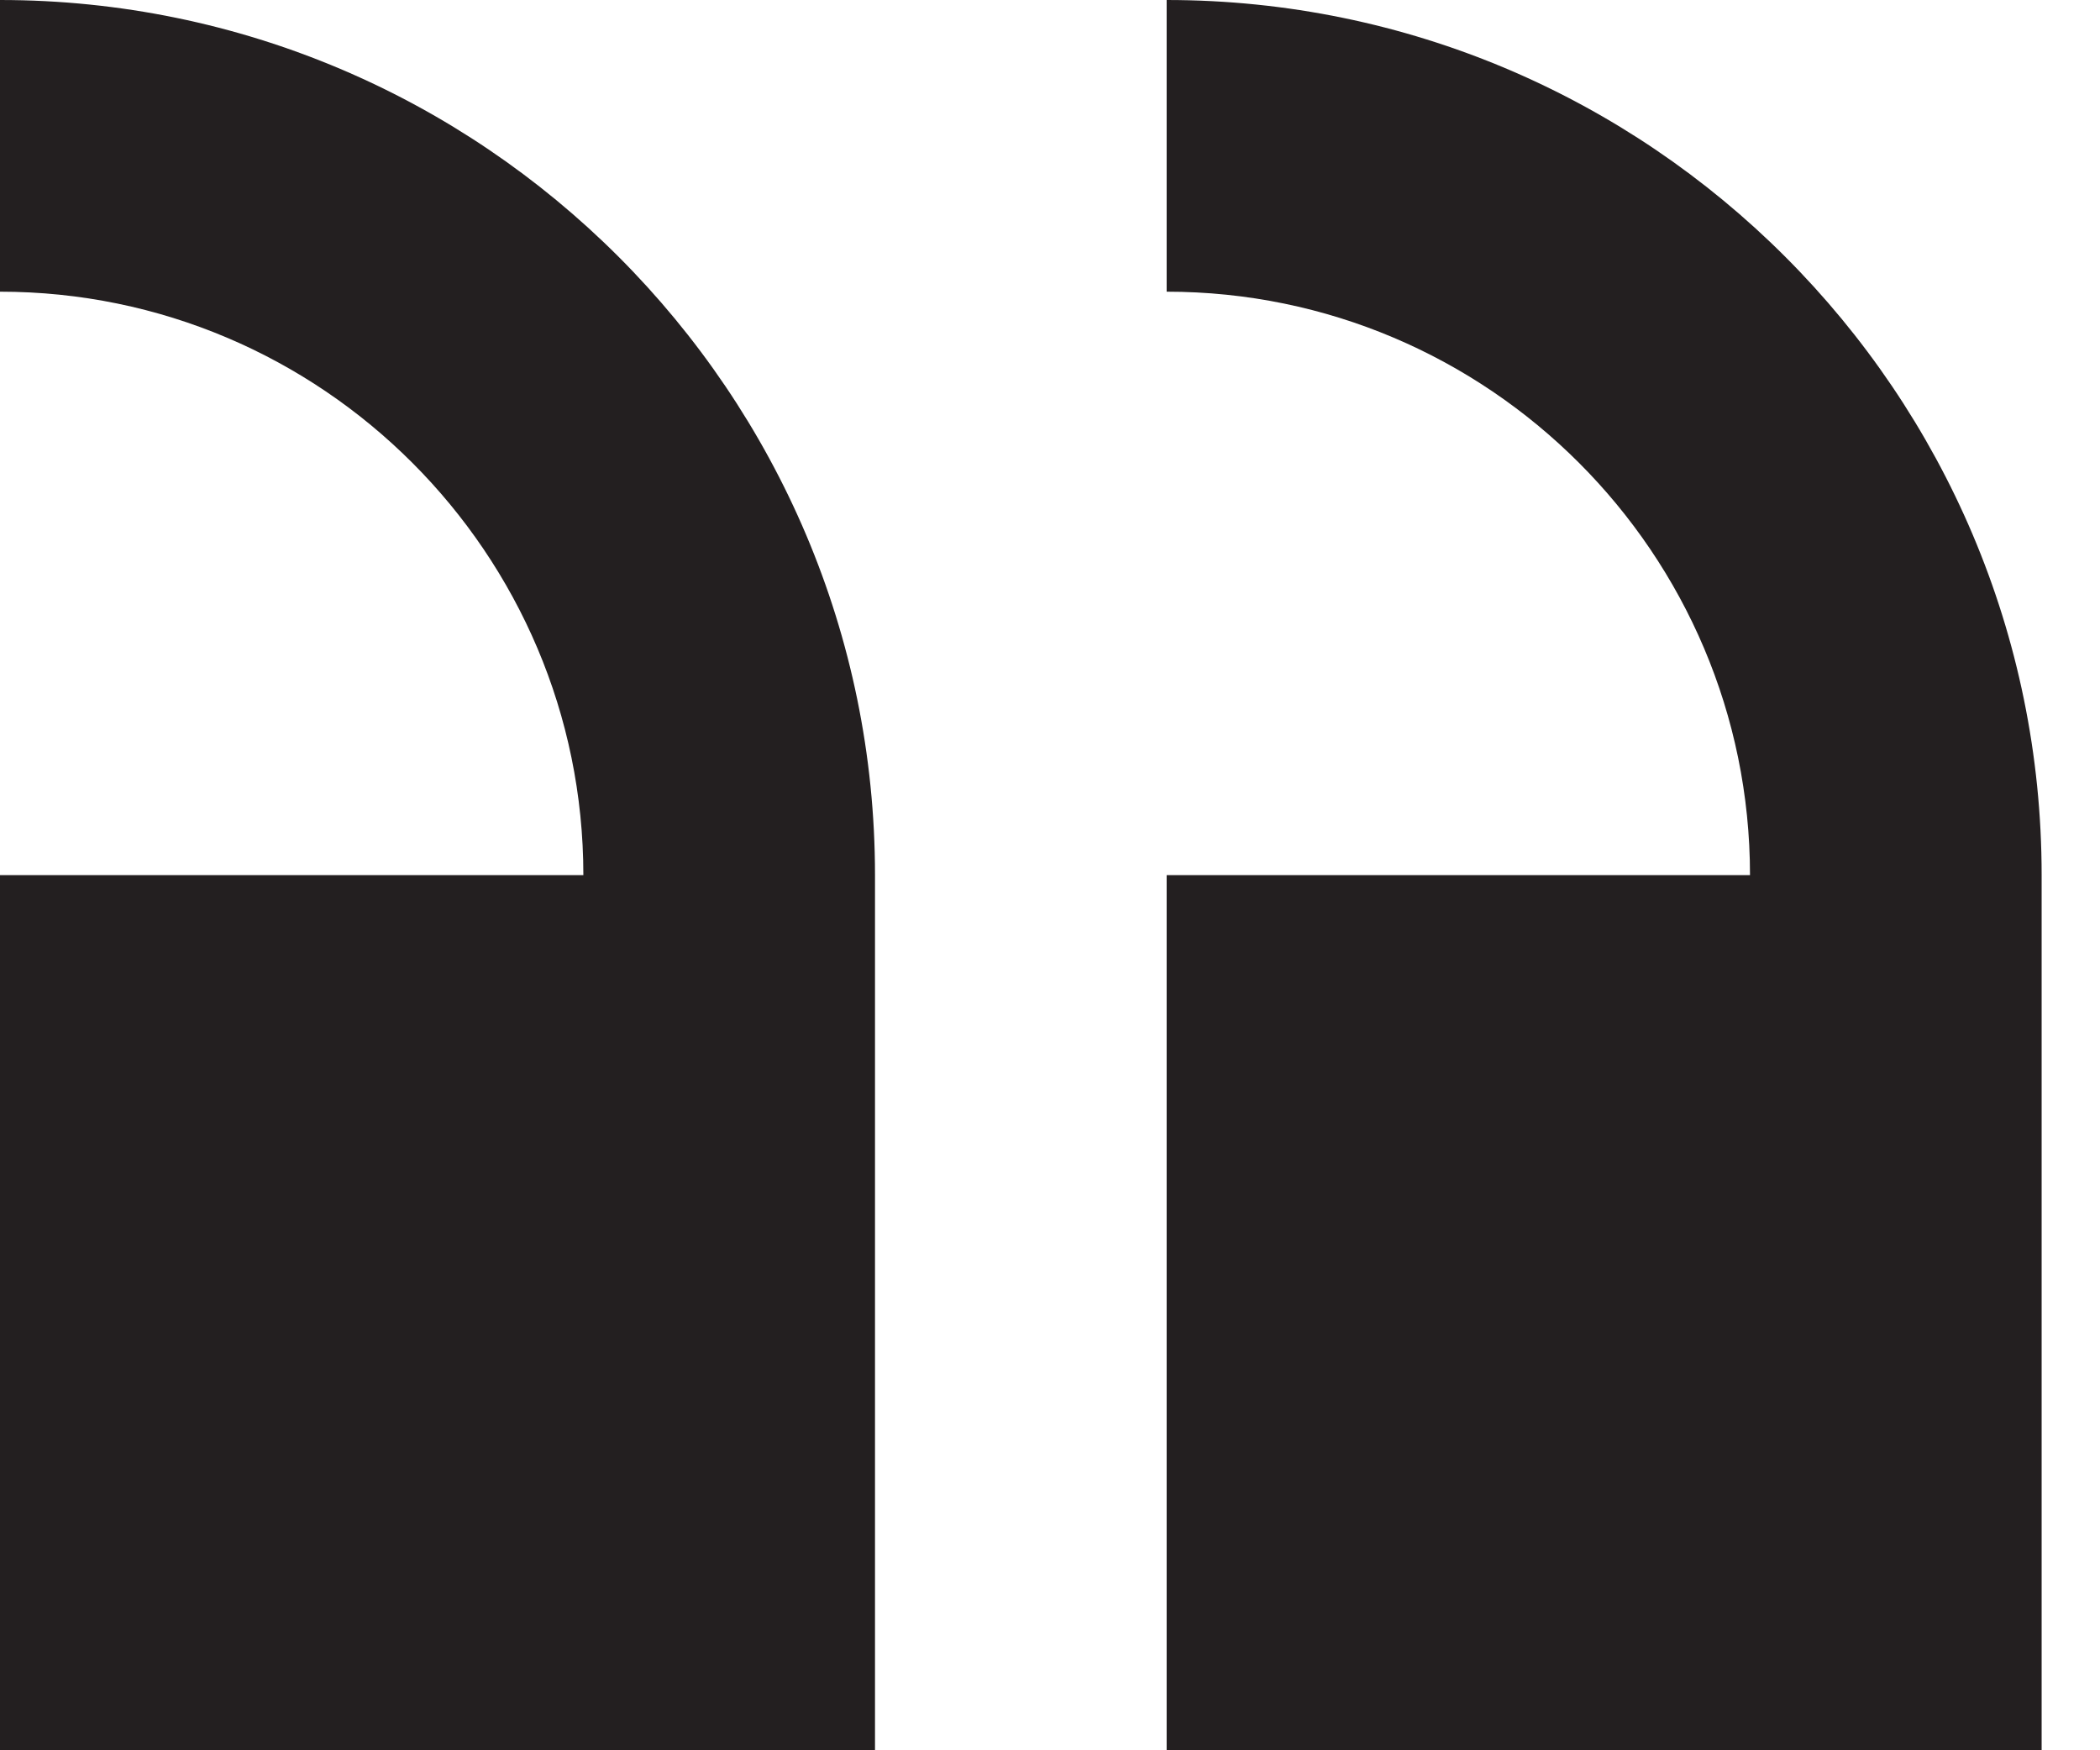 <svg width="24" height="20" viewBox="0 0 24 20" fill="none" xmlns="http://www.w3.org/2000/svg">
<path d="M23.333 10V20H13.333V10H20C20 6.324 17.009 3.333 13.333 3.333V0C18.848 0 23.333 4.486 23.333 10ZM-4.57764e-05 3.333V0C5.514 0 10 4.486 10 10V20H-4.57764e-05V10H6.667C6.667 6.324 3.676 3.333 -4.57764e-05 3.333Z" fill="#231F20"/>
</svg>
